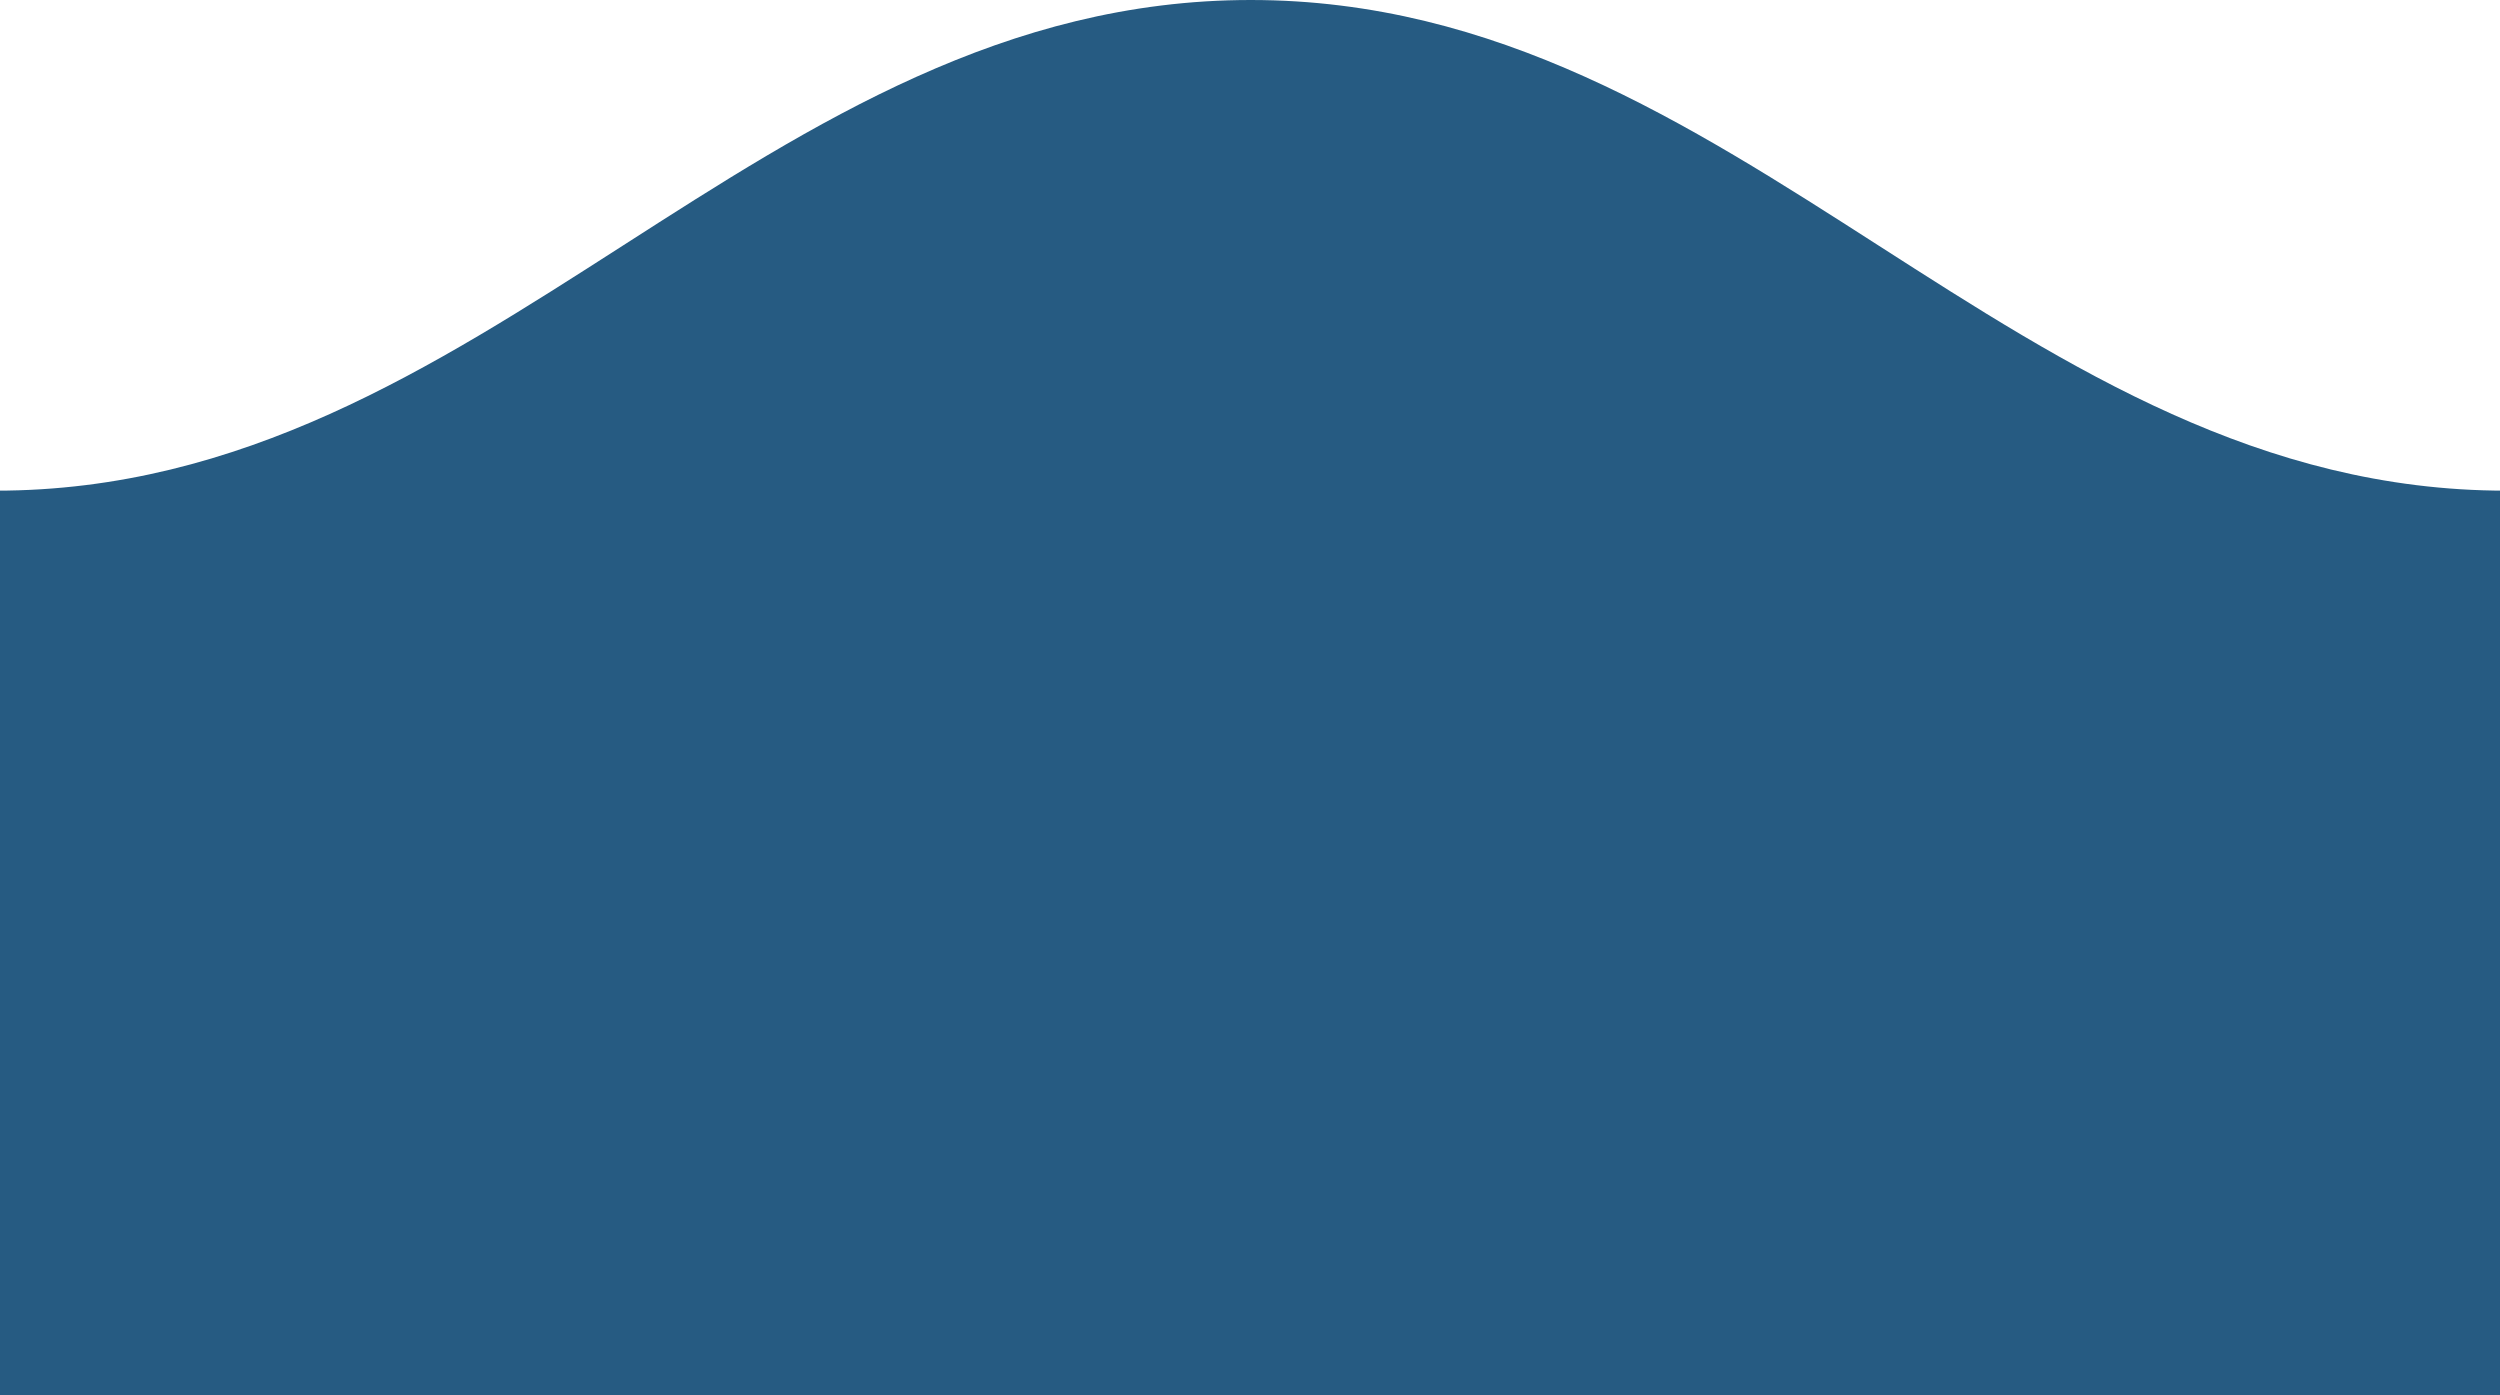 <?xml version="1.0" encoding="utf-8"?>
<!-- Generator: Adobe Illustrator 19.2.1, SVG Export Plug-In . SVG Version: 6.00 Build 0)  -->
<svg version="1.1" id="Layer_1" xmlns="http://www.w3.org/2000/svg" xmlns:xlink="http://www.w3.org/1999/xlink" x="0px" y="0px"
	 viewBox="0 0 840.7 469.2" style="enable-background:new 0 0 840.7 469.2;" xml:space="preserve">
<style type="text/css">
	.st0{fill:#265B82;}
	.st1{display:none;fill:#09706B;}
	.st2{display:none;fill:#0B4F99;}
	.st3{display:none;fill:#247FD1;}
	.st4{display:none;fill:#188C83;}
	.st5{display:none;fill:#29A599;}
	.st6{display:none;fill:#23BBEA;}
	.st7{fill:#3185AF;}
	.st8{fill:#3BA6D1;}
</style>
<g id="Layer_1_1_">
	<path class="st0" d="M-1.4,165c164.9,0,257.1-165,422-165s257.1,165,422.1,165c0,225,0,304.2,0,304.2H-1.4
		C-1.4,469.2-1.4,462.8-1.4,165z"/>
	<circle class="st1" cx="-272.9" cy="-190" r="30.5"/>
	<circle class="st2" cx="-101.9" cy="-124.1" r="30.5"/>
	<circle class="st3" cx="-132.4" cy="-124.1" r="30.5"/>
	<circle class="st4" cx="-253.4" cy="-190" r="30.5"/>
	<circle class="st5" cx="-231.4" cy="-196.5" r="30.5"/>
	<circle class="st6" cx="-162.9" cy="-121.9" r="30.5"/>
</g>
<g id="Layer_2">
	<path class="st0" d="M-469.3-132.6c45.6,0,71-45.6,116.6-45.6s71,45.6,116.6,45.6c0,62.1,0,84,0,84h-233.2
		C-469.3-48.6-469.3-50.4-469.3-132.6z"/>
	<path class="st7" d="M-399.2-124.6c45.6,0,71-45.6,116.6-45.6s71,45.6,116.6,45.6c0,62.1,0,84,0,84h-233.1
		C-399.2-40.6-399.2-42.4-399.2-124.6z"/>
	<path class="st8" d="M-314.8-132.6c45.6,0,71-45.6,116.6-45.6s71,45.6,116.6,45.6c0,62.1,0,84,0,84h-233.1
		C-314.8-48.6-314.8-50.4-314.8-132.6z"/>
</g>
</svg>
